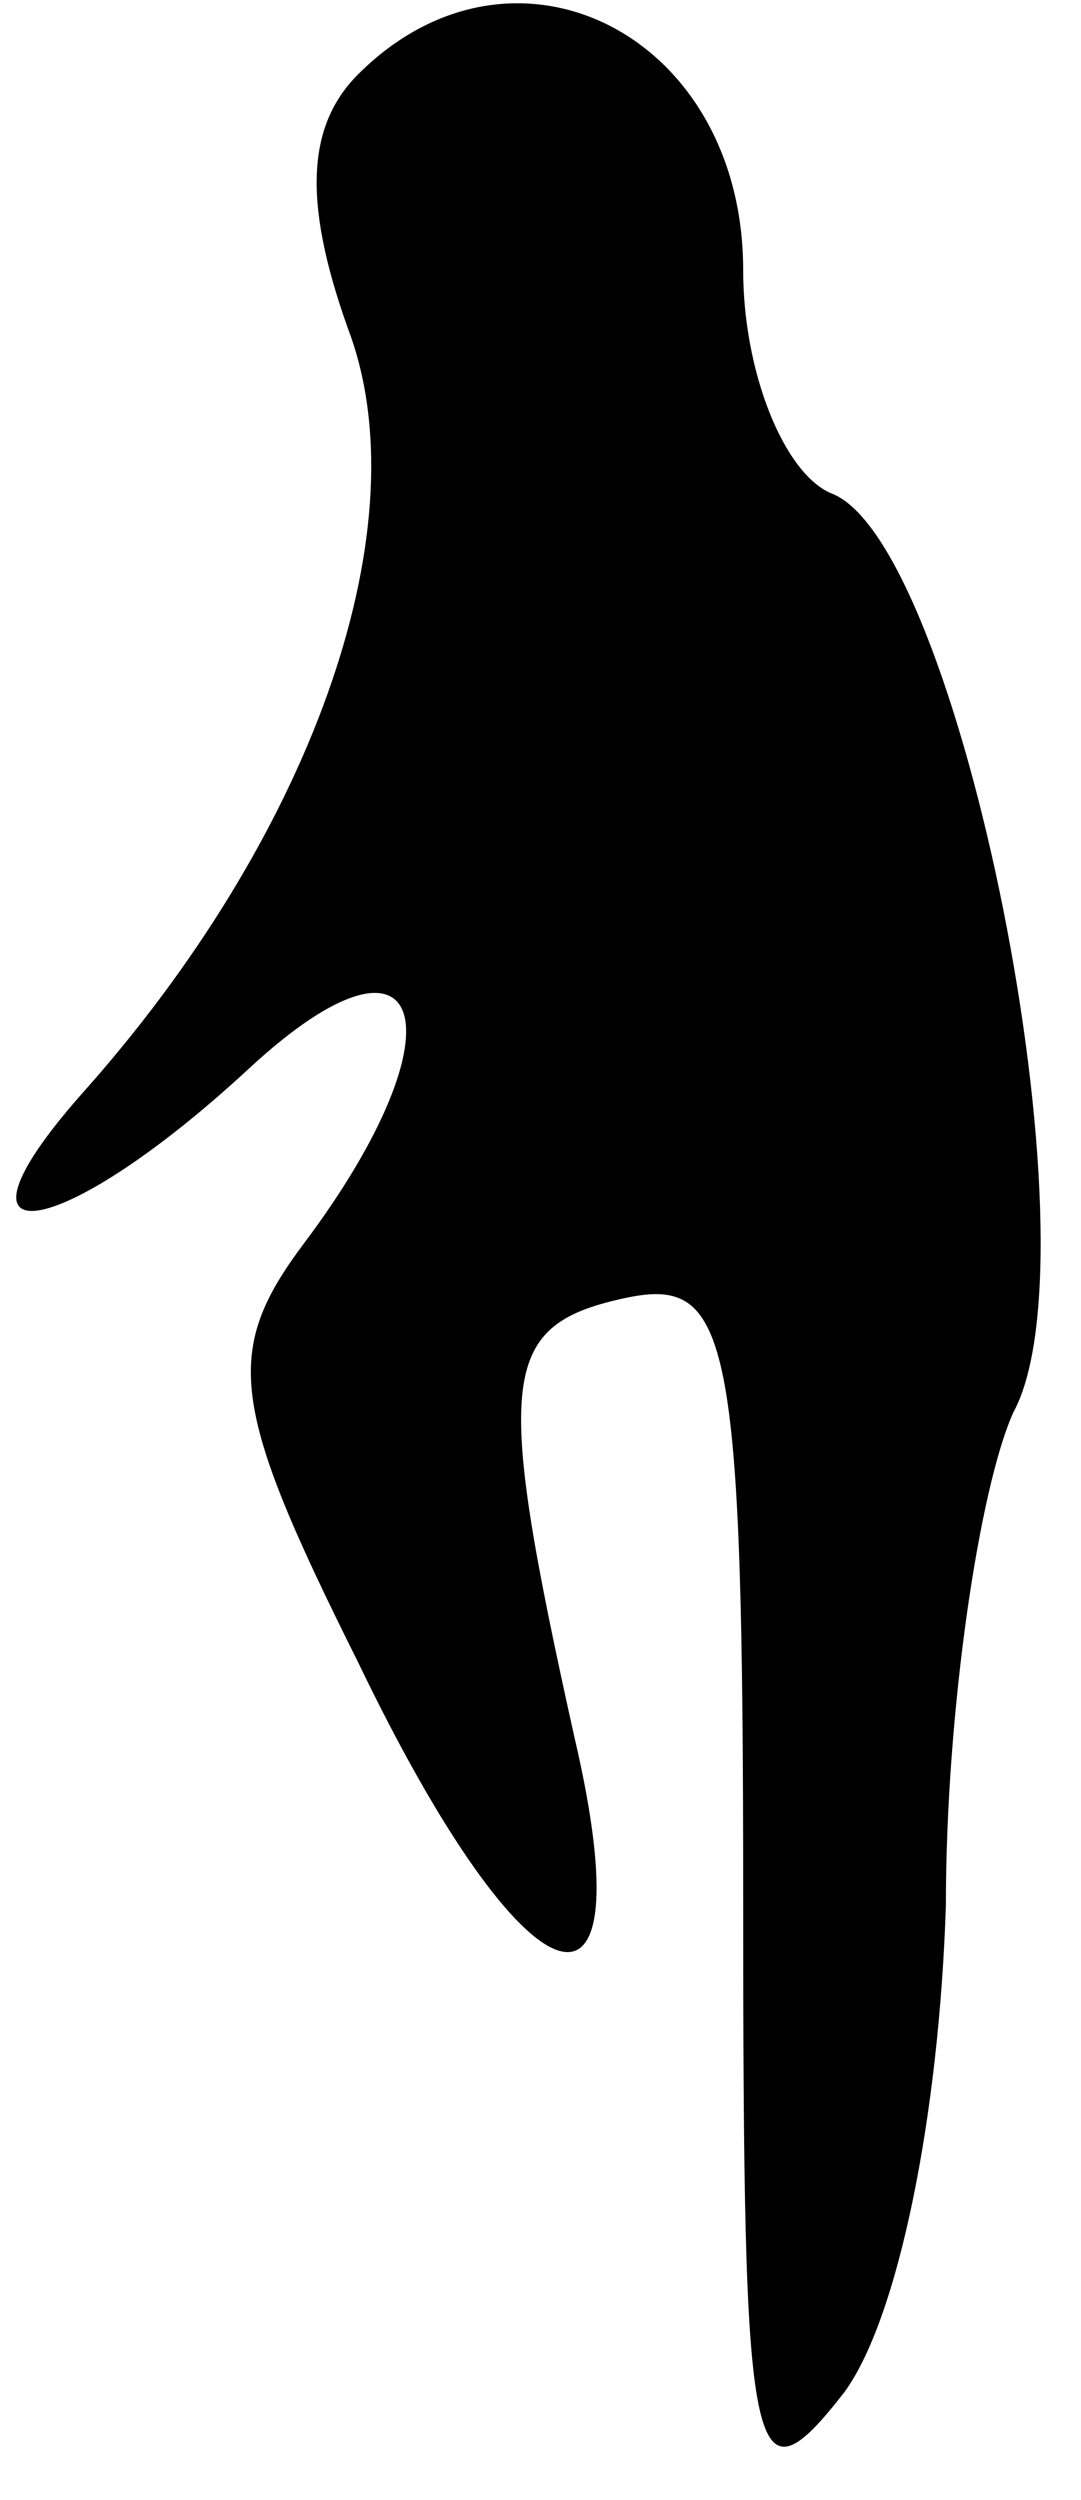 <?xml version="1.0" standalone="no"?>
<!DOCTYPE svg PUBLIC "-//W3C//DTD SVG 20010904//EN"
 "http://www.w3.org/TR/2001/REC-SVG-20010904/DTD/svg10.dtd">
<svg version="1.0" xmlns="http://www.w3.org/2000/svg"
 width="16pt" height="37pt" viewBox="0 0 16 37"
 preserveAspectRatio="xMidYMid meet">
<g transform="translate(0,37) scale(0.1,-0.1)"
fill="#000000" stroke="none">
<path fill="#000000" stroke="none" d="M53 359 c-8 -8 -8 -20 -1 -39 10 -29
-6 -74 -40 -112 -22 -25 -3 -22 25 4 26 24 32 6 8 -26 -12 -16 -11 -24 8 -62
25 -52 43 -58 32 -11 -12 54 -11 61 8 65 15 3 17 -6 17 -89 0 -84 1 -91 15
-73 8 11 14 41 15 72 0 29 5 62 10 73 13 24 -8 129 -27 136 -7 3 -13 18 -13
33 0 35 -34 52 -57 29z"/>
</g>
</svg>
